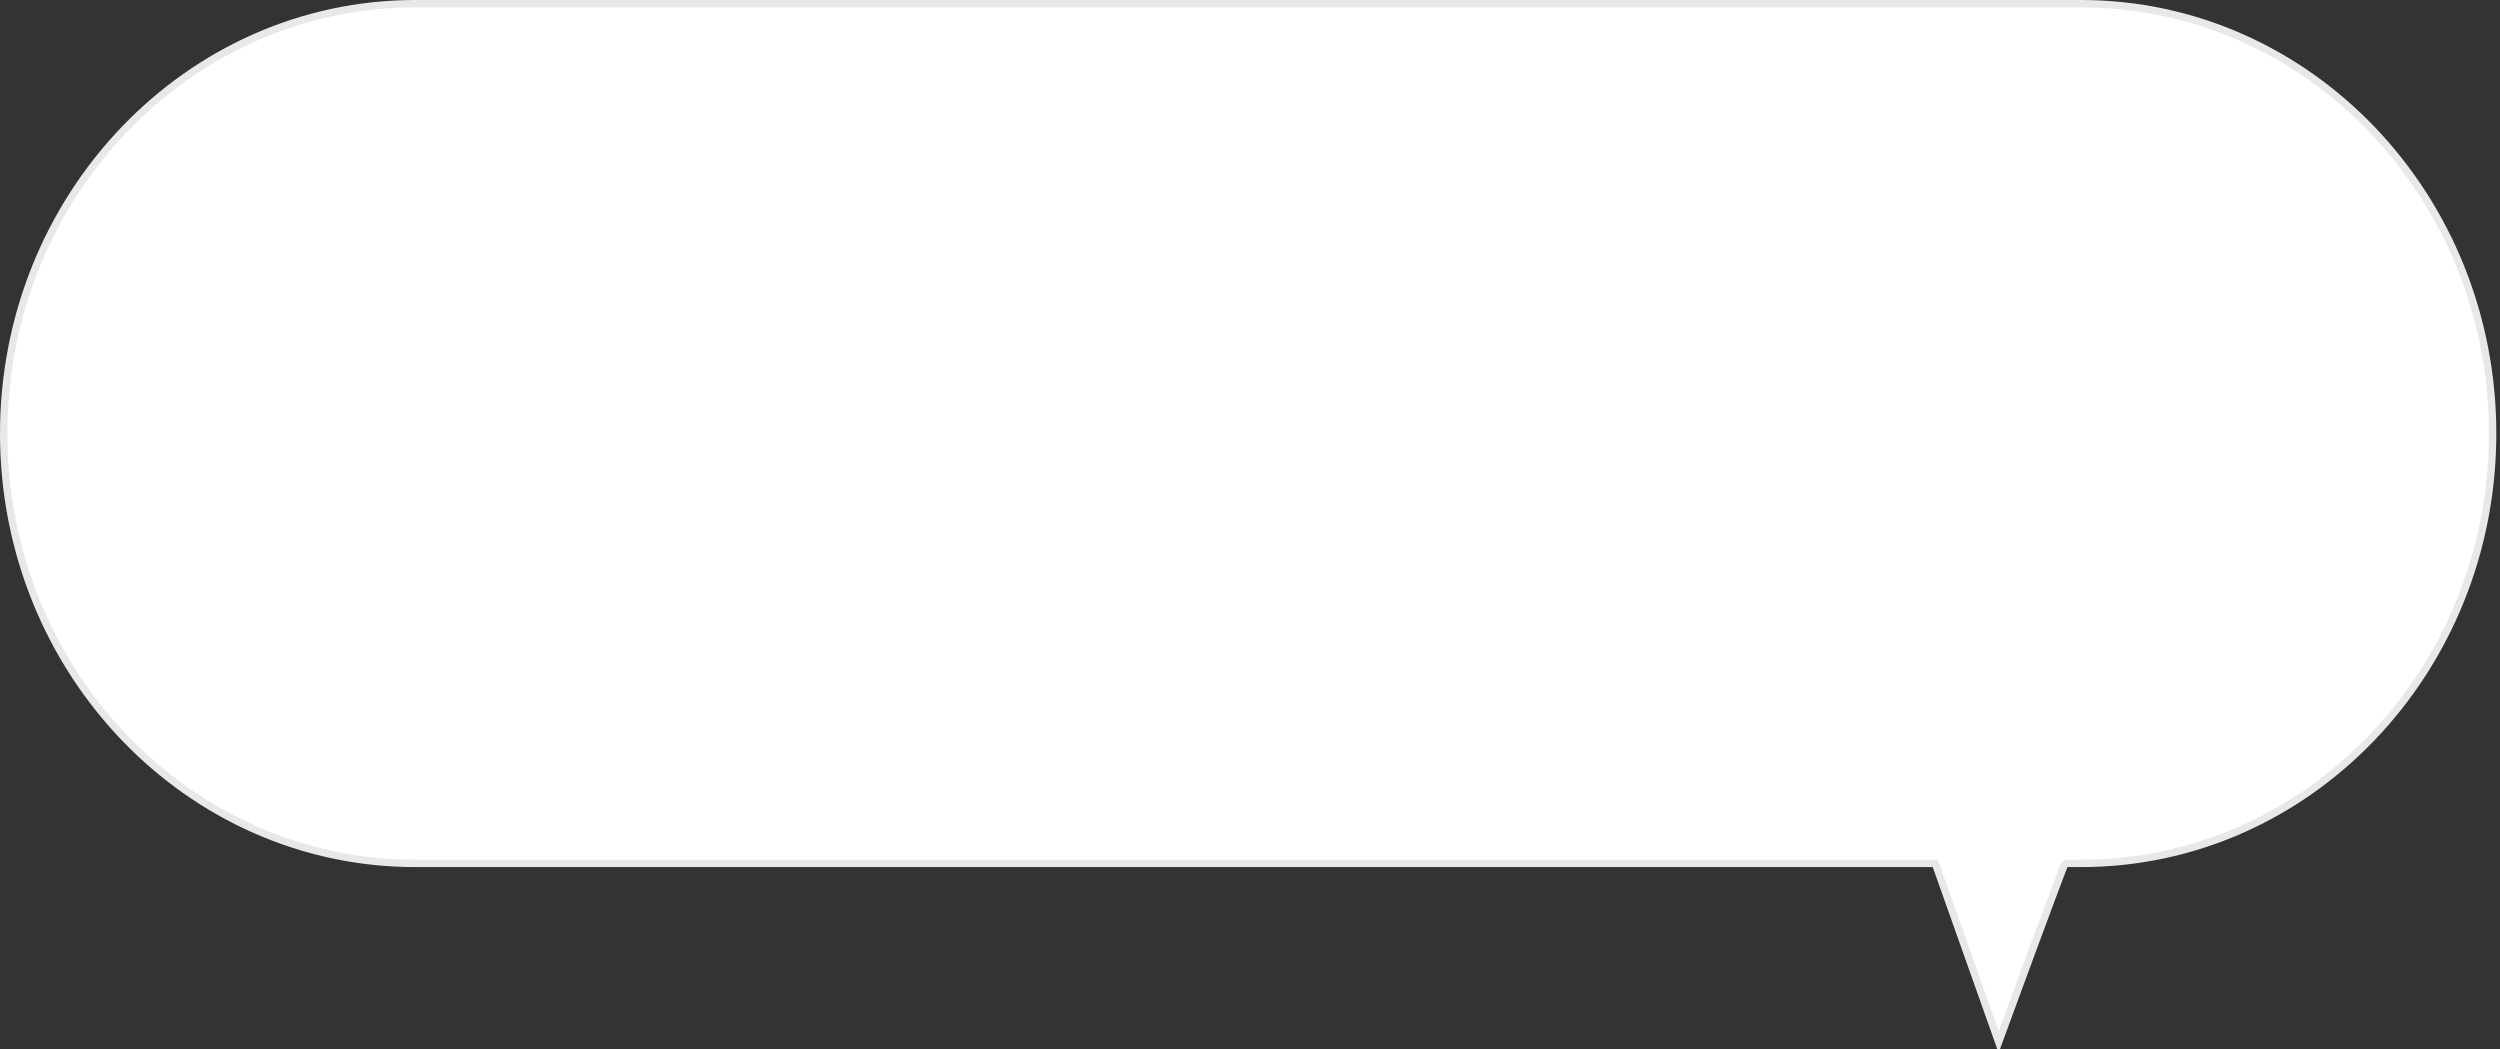 <svg 
 xmlns="http://www.w3.org/2000/svg"
 xmlns:xlink="http://www.w3.org/1999/xlink"
 width="339.5px" height="142.5px">
<rect width="100%" height="100%" fill="#333333" stroke="none"/>
<path fill-rule="evenodd"  stroke="rgb(232, 232, 232)" stroke-width="1px" stroke-linecap="butt" stroke-linejoin="miter" fill="rgb(255, 255, 255)"
 d="M282.597,0.499 L56.403,0.499 C25.529,0.499 0.500,26.635 0.500,58.875 C0.500,91.115 25.529,117.251 56.403,117.251 L262.816,117.251 L271.416,141.500 C271.416,141.500 280.300,117.251 280.446,117.251 C281.851,117.251 282.597,117.251 282.597,117.251 C313.471,117.251 338.500,91.115 338.500,58.875 C338.500,26.635 313.471,0.499 282.597,0.499 Z"/>
</svg>